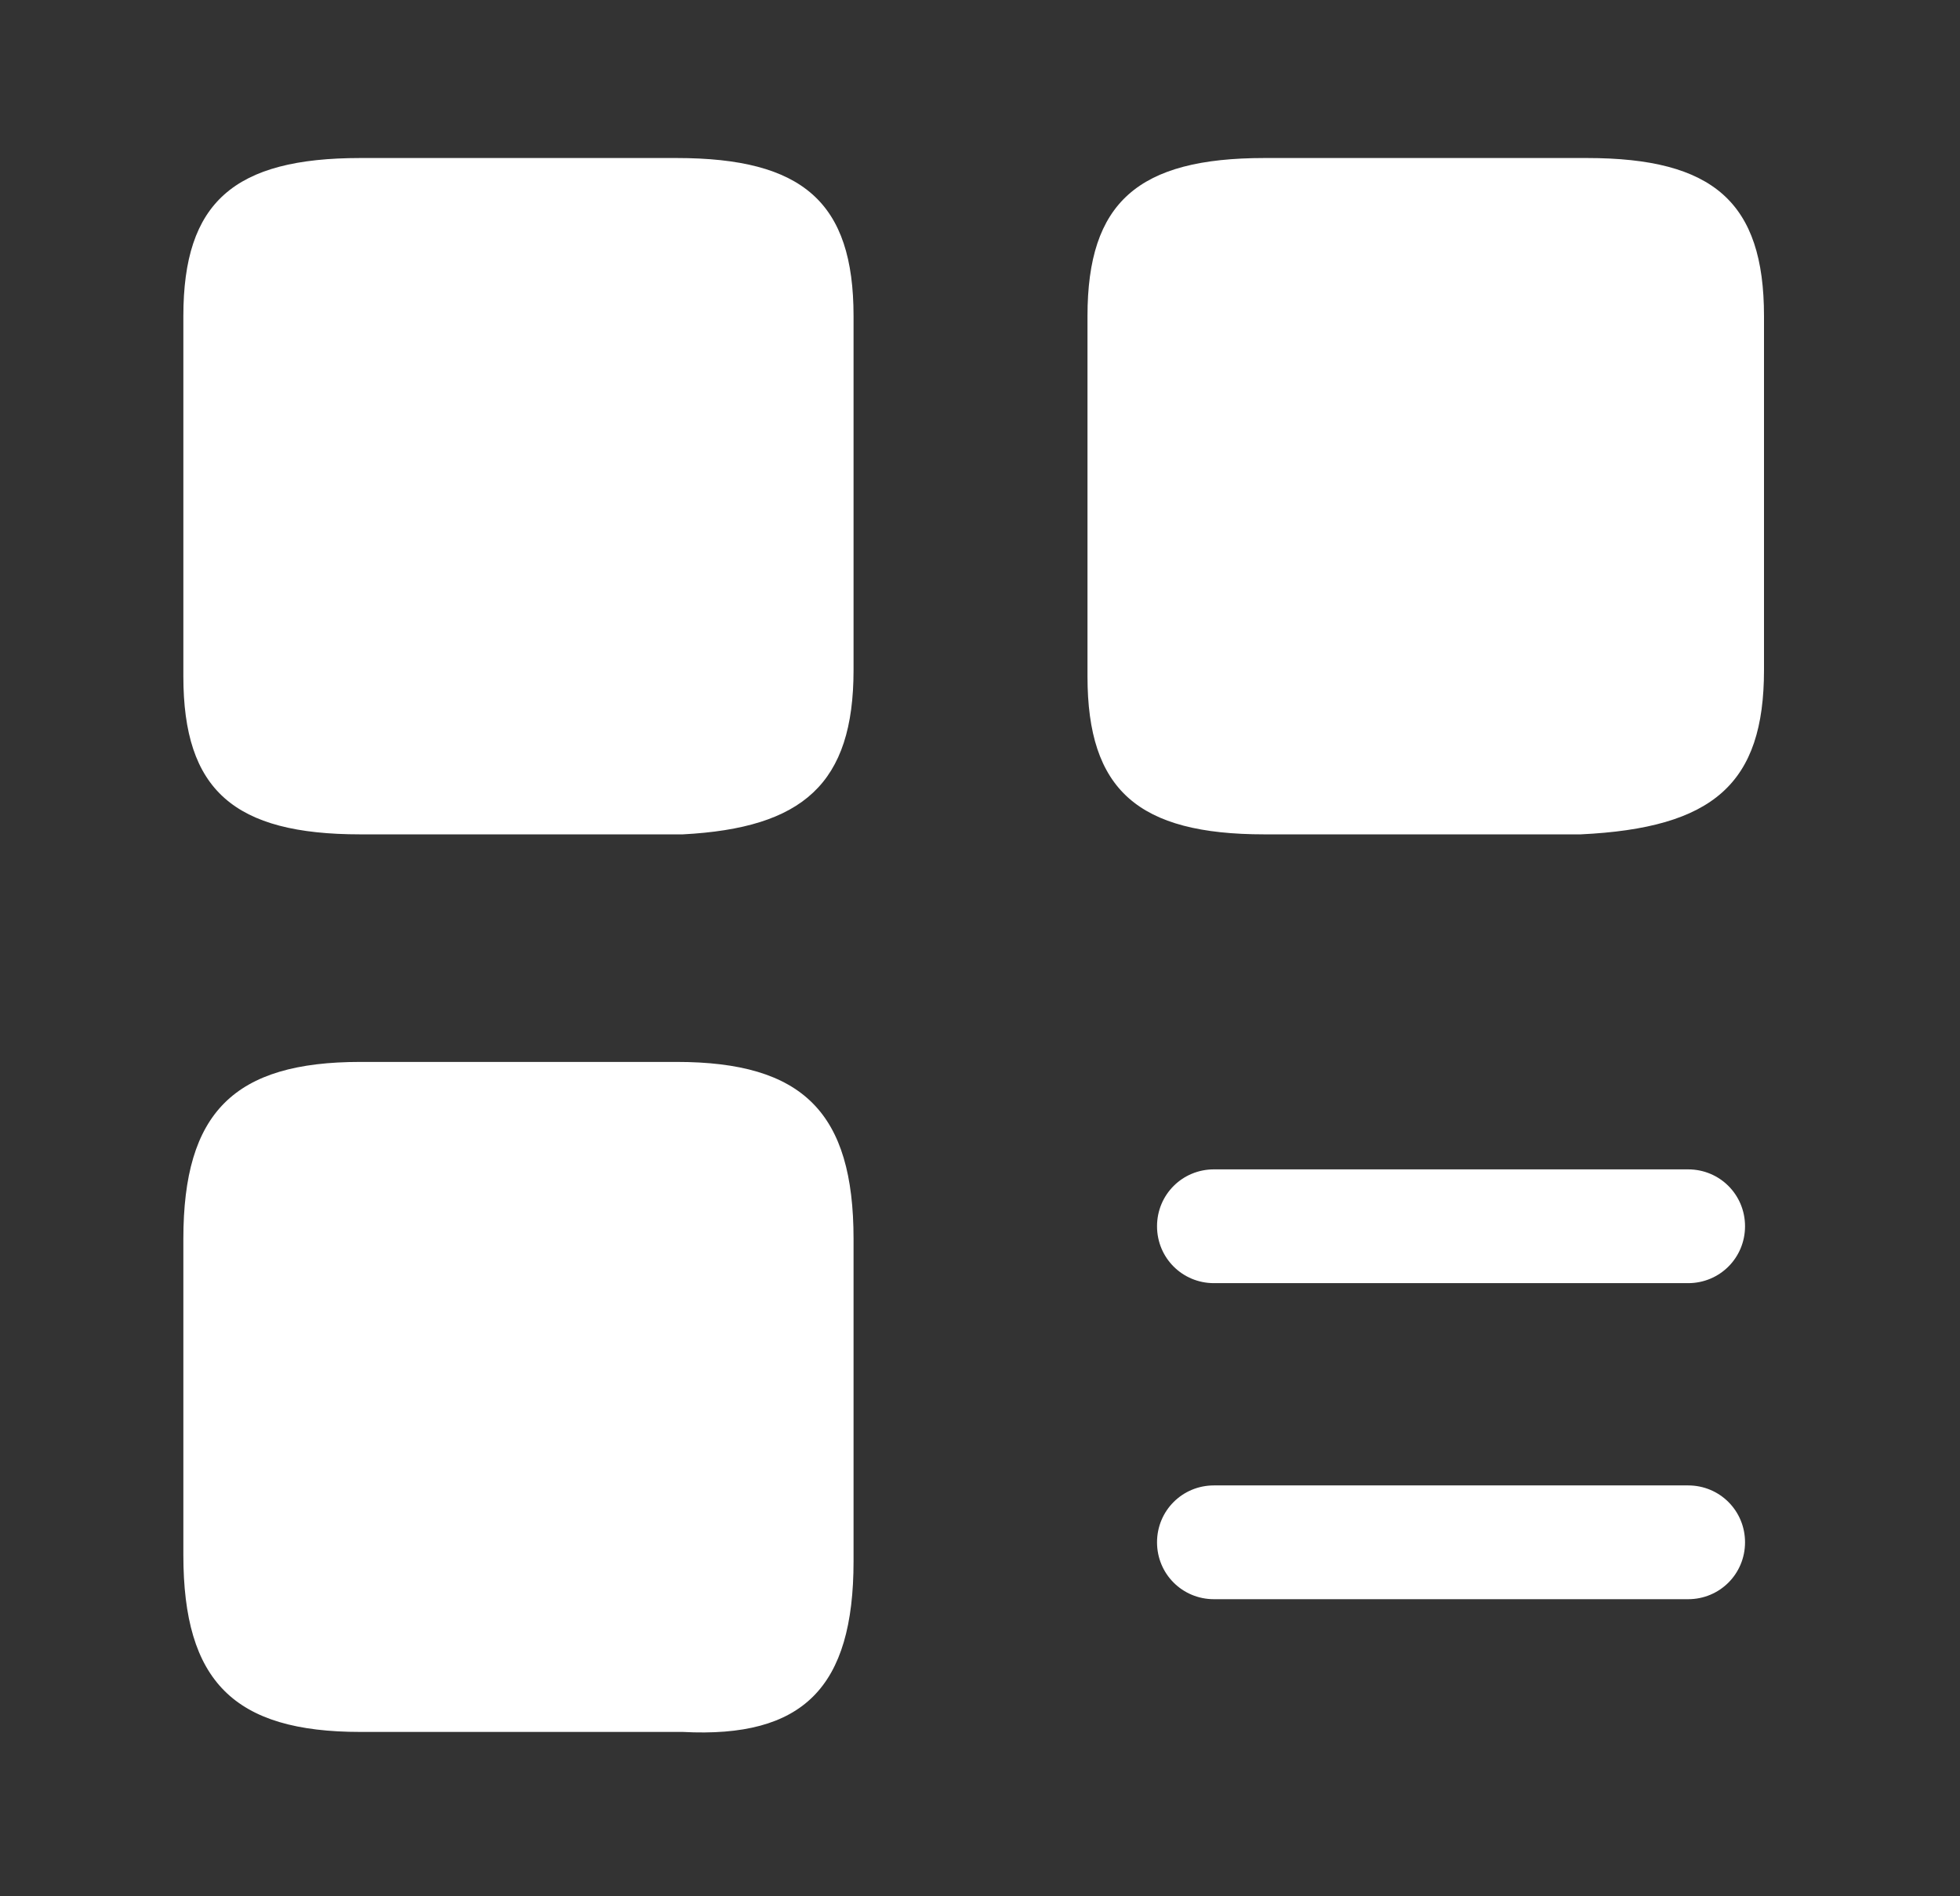 <?xml version="1.0" encoding="utf-8"?>
<!-- Generator: Adobe Illustrator 25.4.1, SVG Export Plug-In . SVG Version: 6.00 Build 0)  -->
<svg version="1.1" id="Layer_1" xmlns="http://www.w3.org/2000/svg" xmlns:xlink="http://www.w3.org/1999/xlink" x="0px" y="0px"
	 viewBox="0 0 31 30" style="enable-background:new 0 0 31 30;" xml:space="preserve">
<rect x="0" y="0" width="31" height="30" fill="#333333" stroke="none"/>
<style type="text/css">
	.st0{fill:#FFFFFF;}
</style>
<path class="st0" d="M26.7,20.3h-7.5c-0.5,0-0.9-0.4-0.9-0.9c0-0.5,0.4-0.9,0.9-0.9h7.5c0.5,0,0.9,0.4,0.9,0.9
	C27.6,19.9,27.2,20.3,26.7,20.3z M26.7,25.3h-7.5c-0.5,0-0.9-0.4-0.9-0.9c0-0.5,0.4-0.9,0.9-0.9h7.5c0.5,0,0.9,0.4,0.9,0.9
	C27.6,24.9,27.2,25.3,26.7,25.3z M27.9,10.6V5c0-1.8-0.8-2.5-2.8-2.5h-5.1c-2,0-2.8,0.7-2.8,2.5v5.7c0,1.8,0.8,2.5,2.8,2.5h5
	C27.1,13.1,27.9,12.4,27.9,10.6z M13.5,10.6V5c0-1.8-0.8-2.5-2.8-2.5H5.7c-2,0-2.8,0.7-2.8,2.5v5.7c0,1.8,0.8,2.5,2.8,2.5h5.1
	C12.7,13.1,13.5,12.4,13.5,10.6z M13.5,24.7v-5.1c0-2-0.8-2.8-2.8-2.8H5.7c-2,0-2.8,0.8-2.8,2.8v5c0,2,0.8,2.8,2.8,2.8h5.1
	C12.7,27.5,13.5,26.7,13.5,24.7z"/>
</svg>

